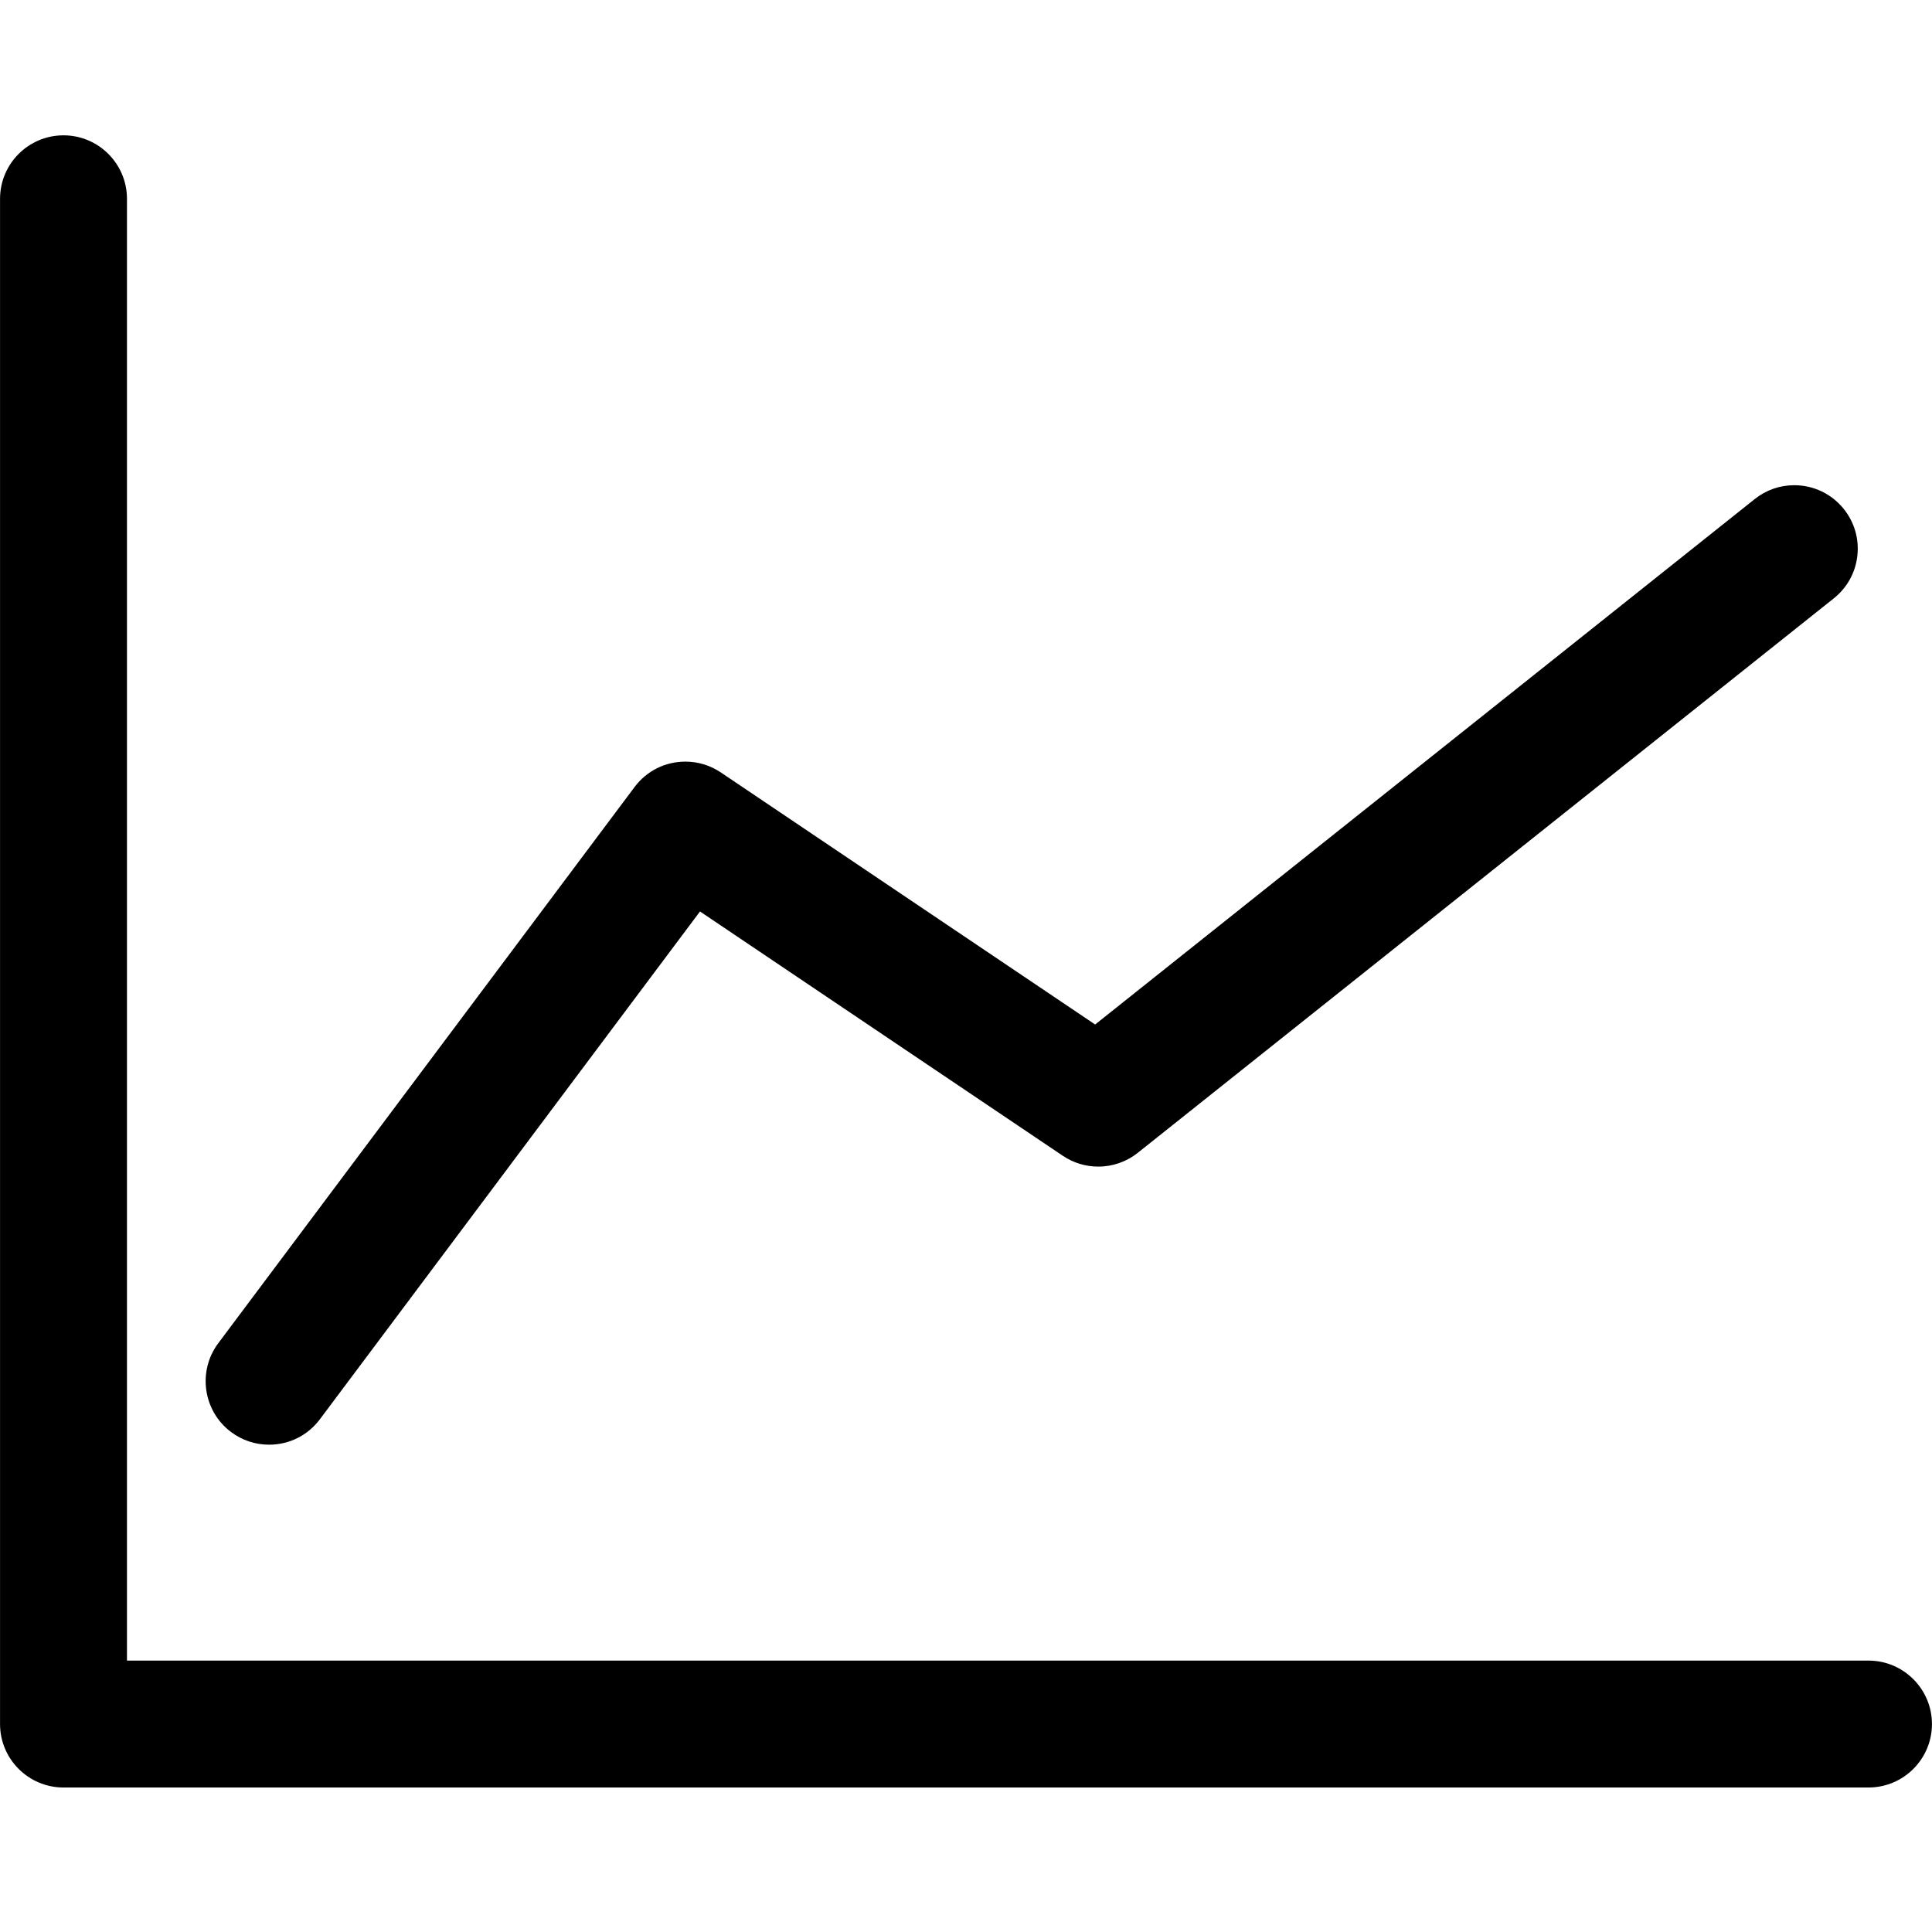 <?xml version="1.0" standalone="no"?><!DOCTYPE svg PUBLIC "-//W3C//DTD SVG 1.1//EN" "http://www.w3.org/Graphics/SVG/1.1/DTD/svg11.dtd"><svg t="1536823693219" class="icon" style="" viewBox="0 0 1024 1024" version="1.1" xmlns="http://www.w3.org/2000/svg" p-id="1439" xmlns:xlink="http://www.w3.org/1999/xlink" width="128" height="128"><defs><style type="text/css"></style></defs><path d="M33.652 947.414c-18.549 0-33.631-15.081-33.631-33.631l0-808.412c0-18.557 15.081-33.645 33.631-33.645 18.557 0 33.645 15.089 33.645 33.645l0 774.774 923.05 0c18.549 0 33.631 15.089 33.631 33.638 0 18.549-15.081 33.631-33.631 33.631L33.652 947.414zM142.599 765.715c-7.294 0-14.254-2.32-20.123-6.706-14.85-11.12-17.894-32.243-6.779-47.094l220.625-294.755c6.422-8.57 16.245-13.485 26.963-13.485 6.706 0 13.195 1.977 18.758 5.728L580.447 543.01l349.605-278.503c6.019-4.796 13.254-7.332 20.929-7.332 10.315 0 19.906 4.617 26.329 12.68 5.602 7.019 8.122 15.805 7.123 24.74-1.007 8.92-5.437 16.923-12.463 22.532L603.07 611.002c-5.915 4.729-13.358 7.325-20.958 7.325-6.72 0-13.217-1.977-18.788-5.728L371.011 483.095l-201.448 269.127C163.148 760.8 153.317 765.715 142.599 765.715z" p-id="1440"></path></svg>